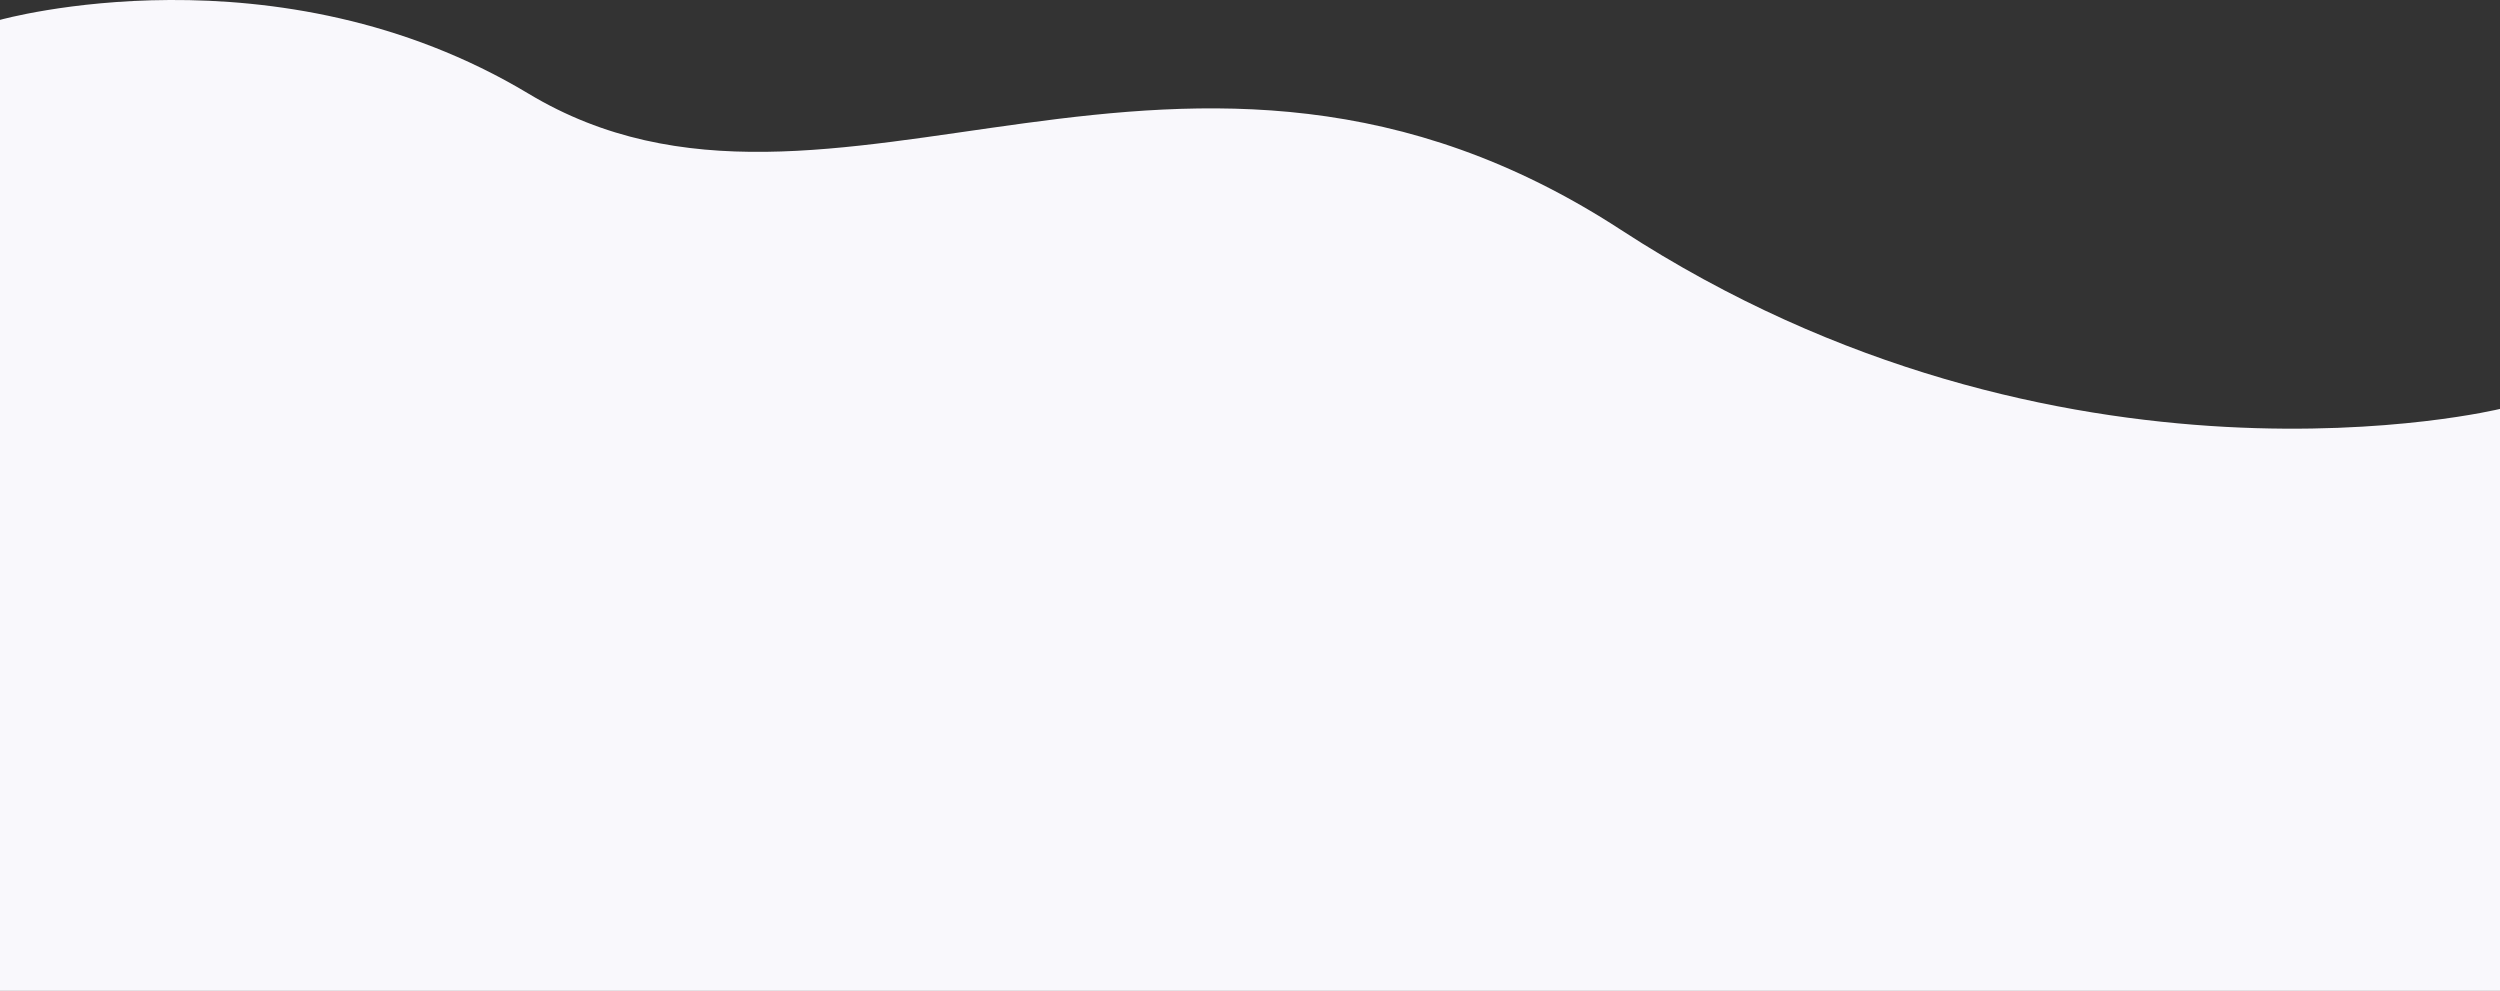 <svg 
 xmlns="http://www.w3.org/2000/svg"
 xmlns:xlink="http://www.w3.org/1999/xlink"
 width="1920px" height="761px">
<rect width="100%" height="100%" fill="#333333" stroke="none"/>
<path fill-rule="evenodd"  fill="rgb(249, 248, 252)"
 d="M0.000,15.269 C0.000,15.269 212.343,-44.368 406.025,72.005 C639.033,212.007 908.538,-42.473 1245.000,176.600 C1582.964,396.651 1920.000,314.051 1920.000,314.051 L1920.000,761.000 L0.000,761.000 L0.000,15.269 Z"/>
</svg>